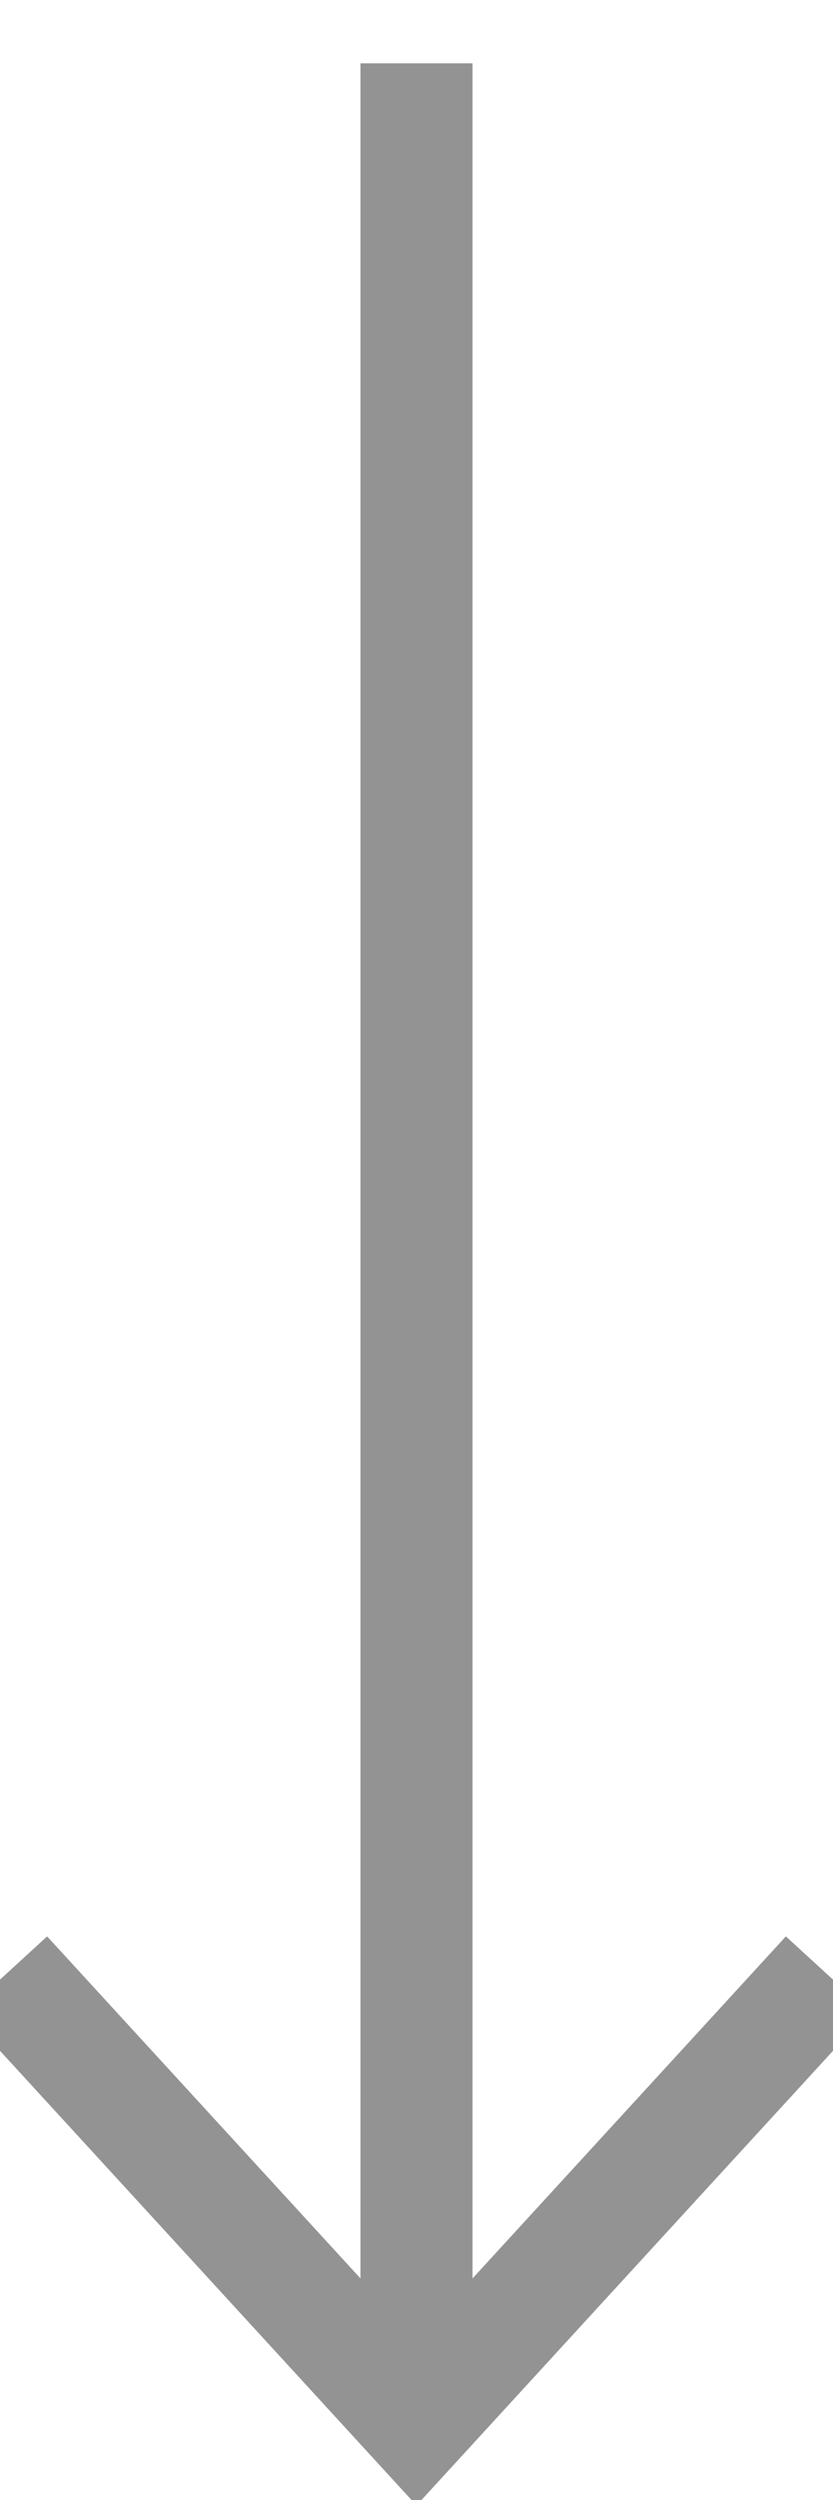 <svg width="10" height="30" viewBox="0 0 10 30" fill="none" xmlns="http://www.w3.org/2000/svg">
<path d="M5 29.07L5 0.76" stroke="#929392" stroke-width="1.345"/>
<path d="M9.93 23.691L5 29.07L0.07 23.691" stroke="#929392" stroke-width="1.345"/>
</svg>
